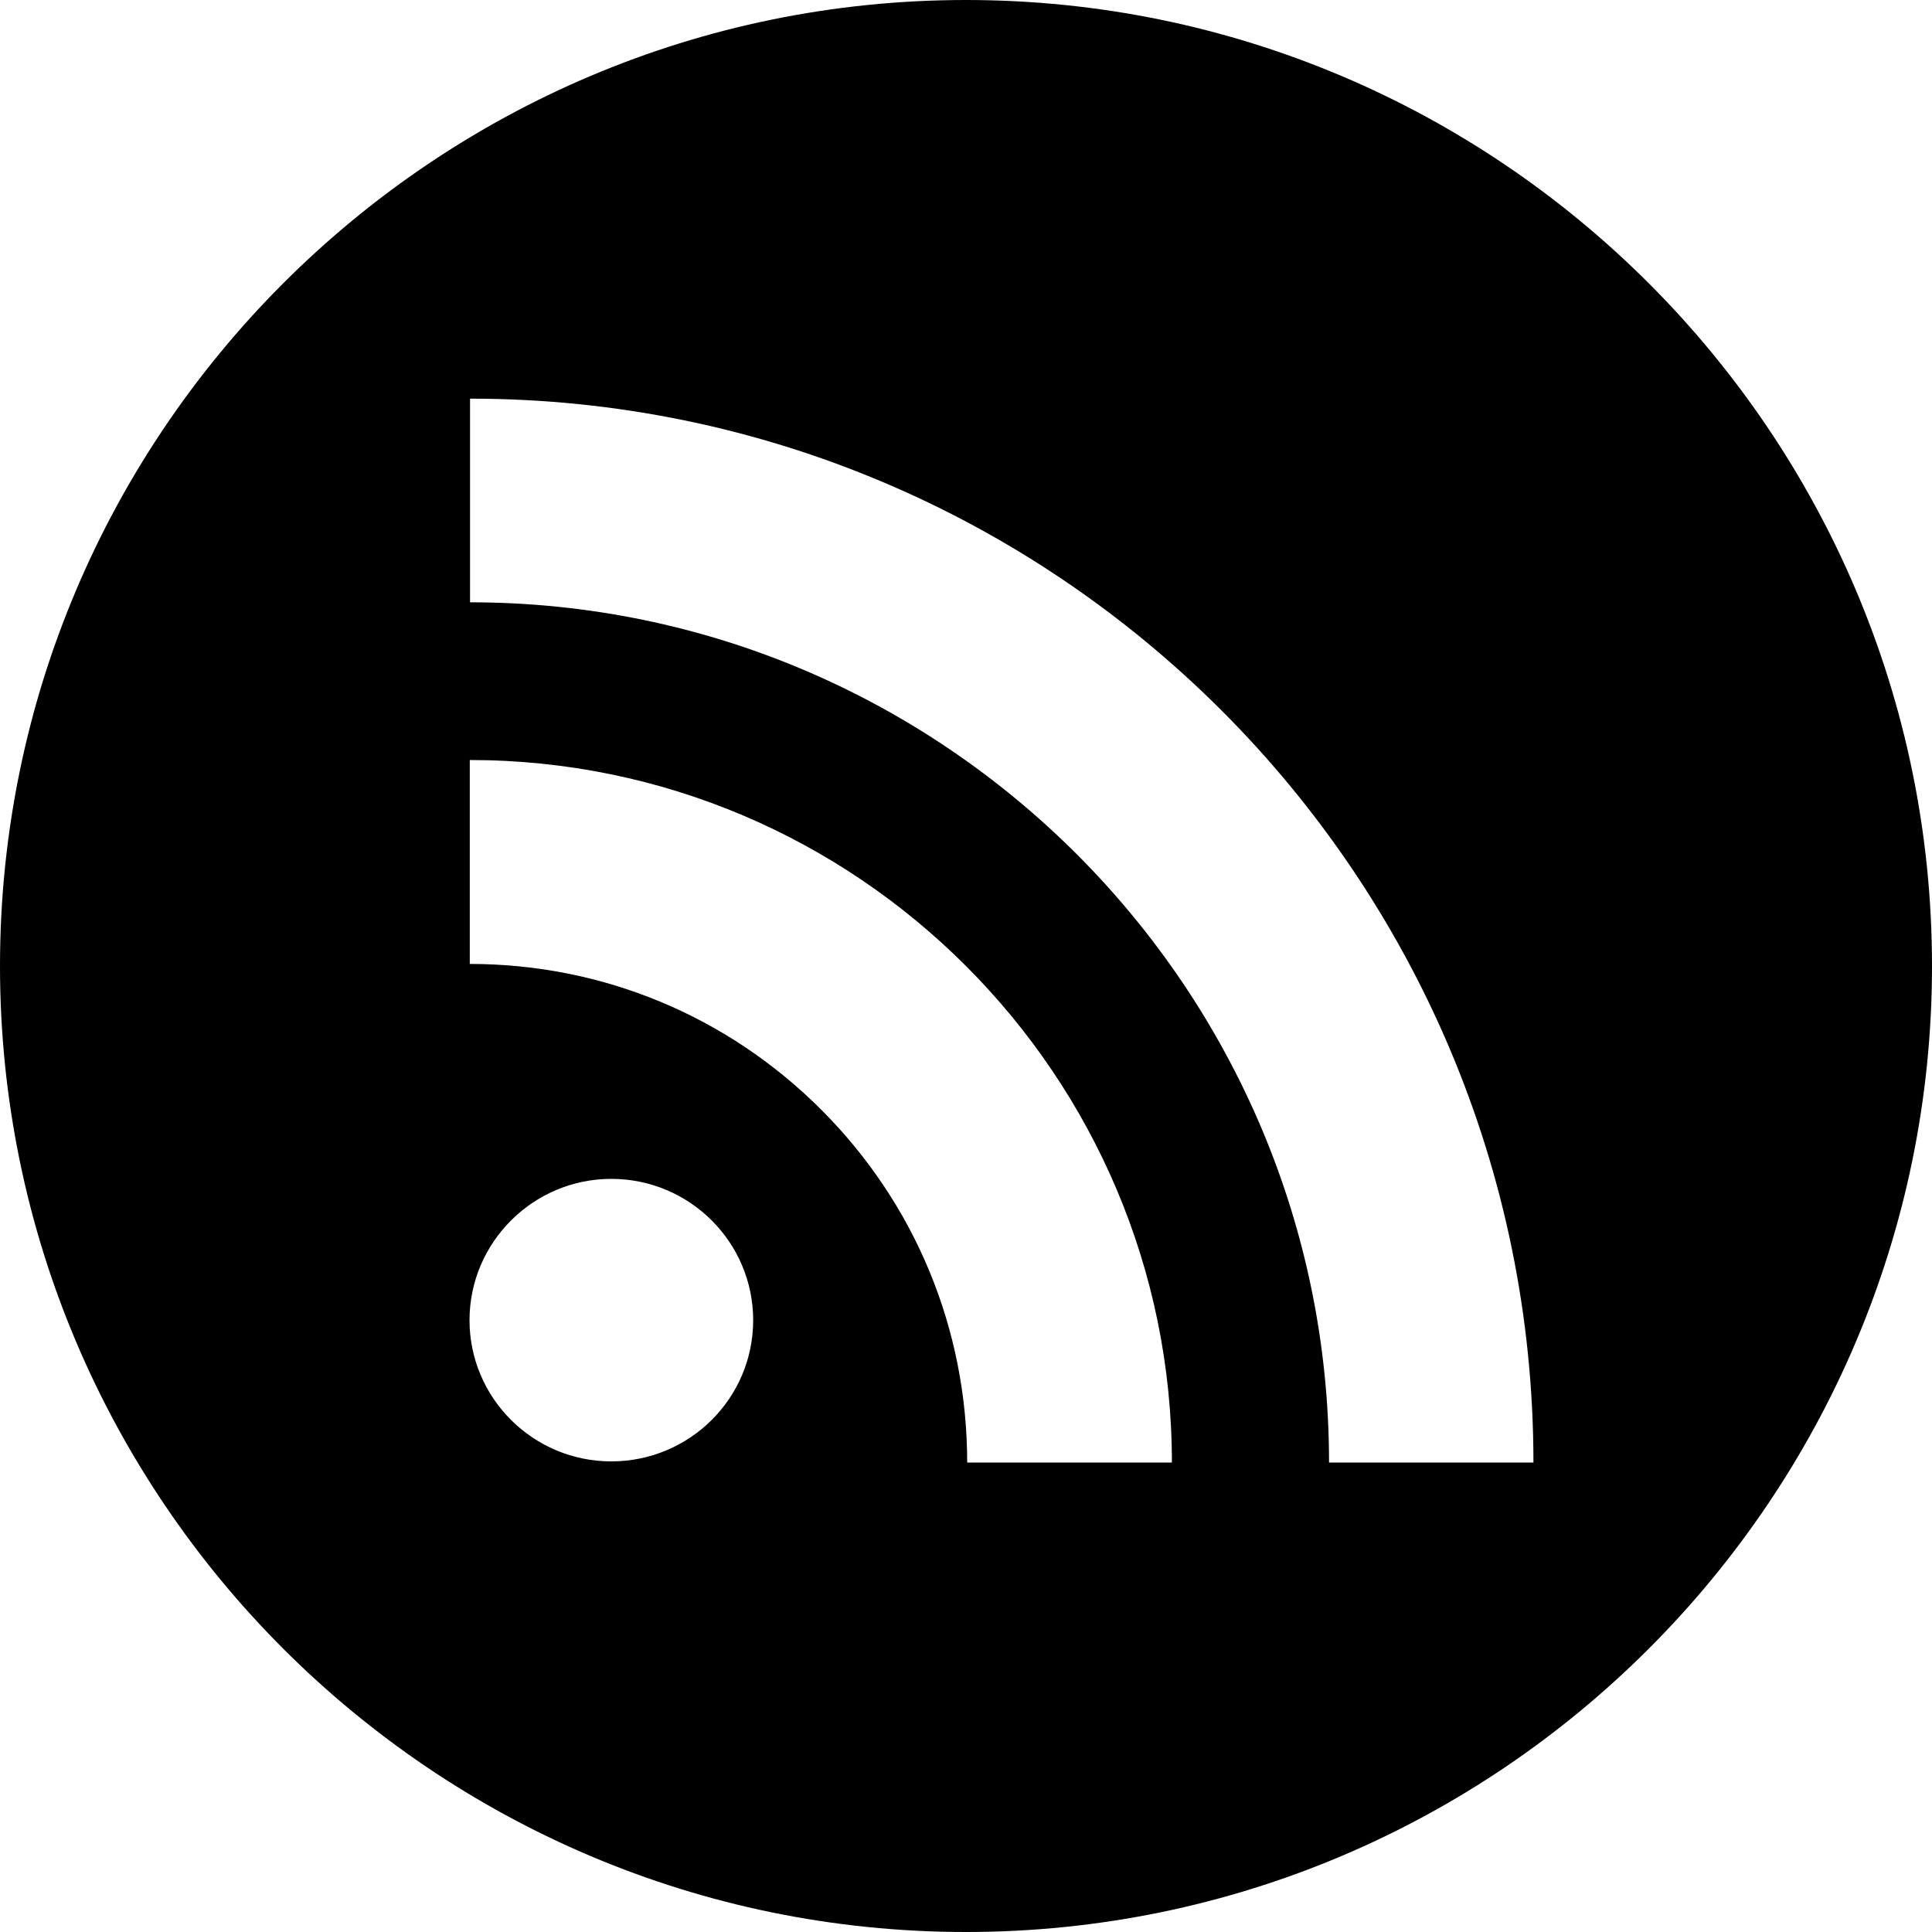 <?xml version="1.0" encoding="UTF-8" standalone="no"?>
<svg width="44px" height="44px" viewBox="0 0 44 44" version="1.1" xmlns="http://www.w3.org/2000/svg" xmlns:xlink="http://www.w3.org/1999/xlink">
    <!-- Generator: Sketch 3.7.2 (28276) - http://www.bohemiancoding.com/sketch -->
    <title>soc-rss</title>
    <desc>Created with Sketch.</desc>
    <defs></defs>
    <g id="44px-Glyph" stroke="none" stroke-width="1" fill="none" fill-rule="evenodd">
        <g id="soc-rss" fill="#000000">
            <path d="M30.268,33.308 C30.268,22.508 21.49,13.717 10.705,13.717 L10.705,9.079 C24.062,9.079 34.923,19.947 34.923,33.308 L30.268,33.308 Z M22.027,33.308 C22.027,30.27 20.844,27.416 18.708,25.277 C16.568,23.135 13.721,21.953 10.699,21.953 L10.699,17.309 C19.513,17.309 26.689,24.485 26.689,33.308 L22.027,33.308 Z M13.922,33.282 C12.142,33.282 10.693,31.841 10.693,30.067 C10.693,28.296 12.142,26.848 13.922,26.848 C15.709,26.848 17.153,28.296 17.153,30.067 C17.153,31.841 15.709,33.282 13.922,33.282 L13.922,33.282 Z M22,-0 C9.87,-0 -0,9.869 -0,22 C-0,34.131 9.87,44 22,44 C34.131,44 44,34.131 44,22 C44,9.869 34.131,-0 22,-0 L22,-0 Z" id="Fill-36"></path>
        </g>
    </g>
</svg>